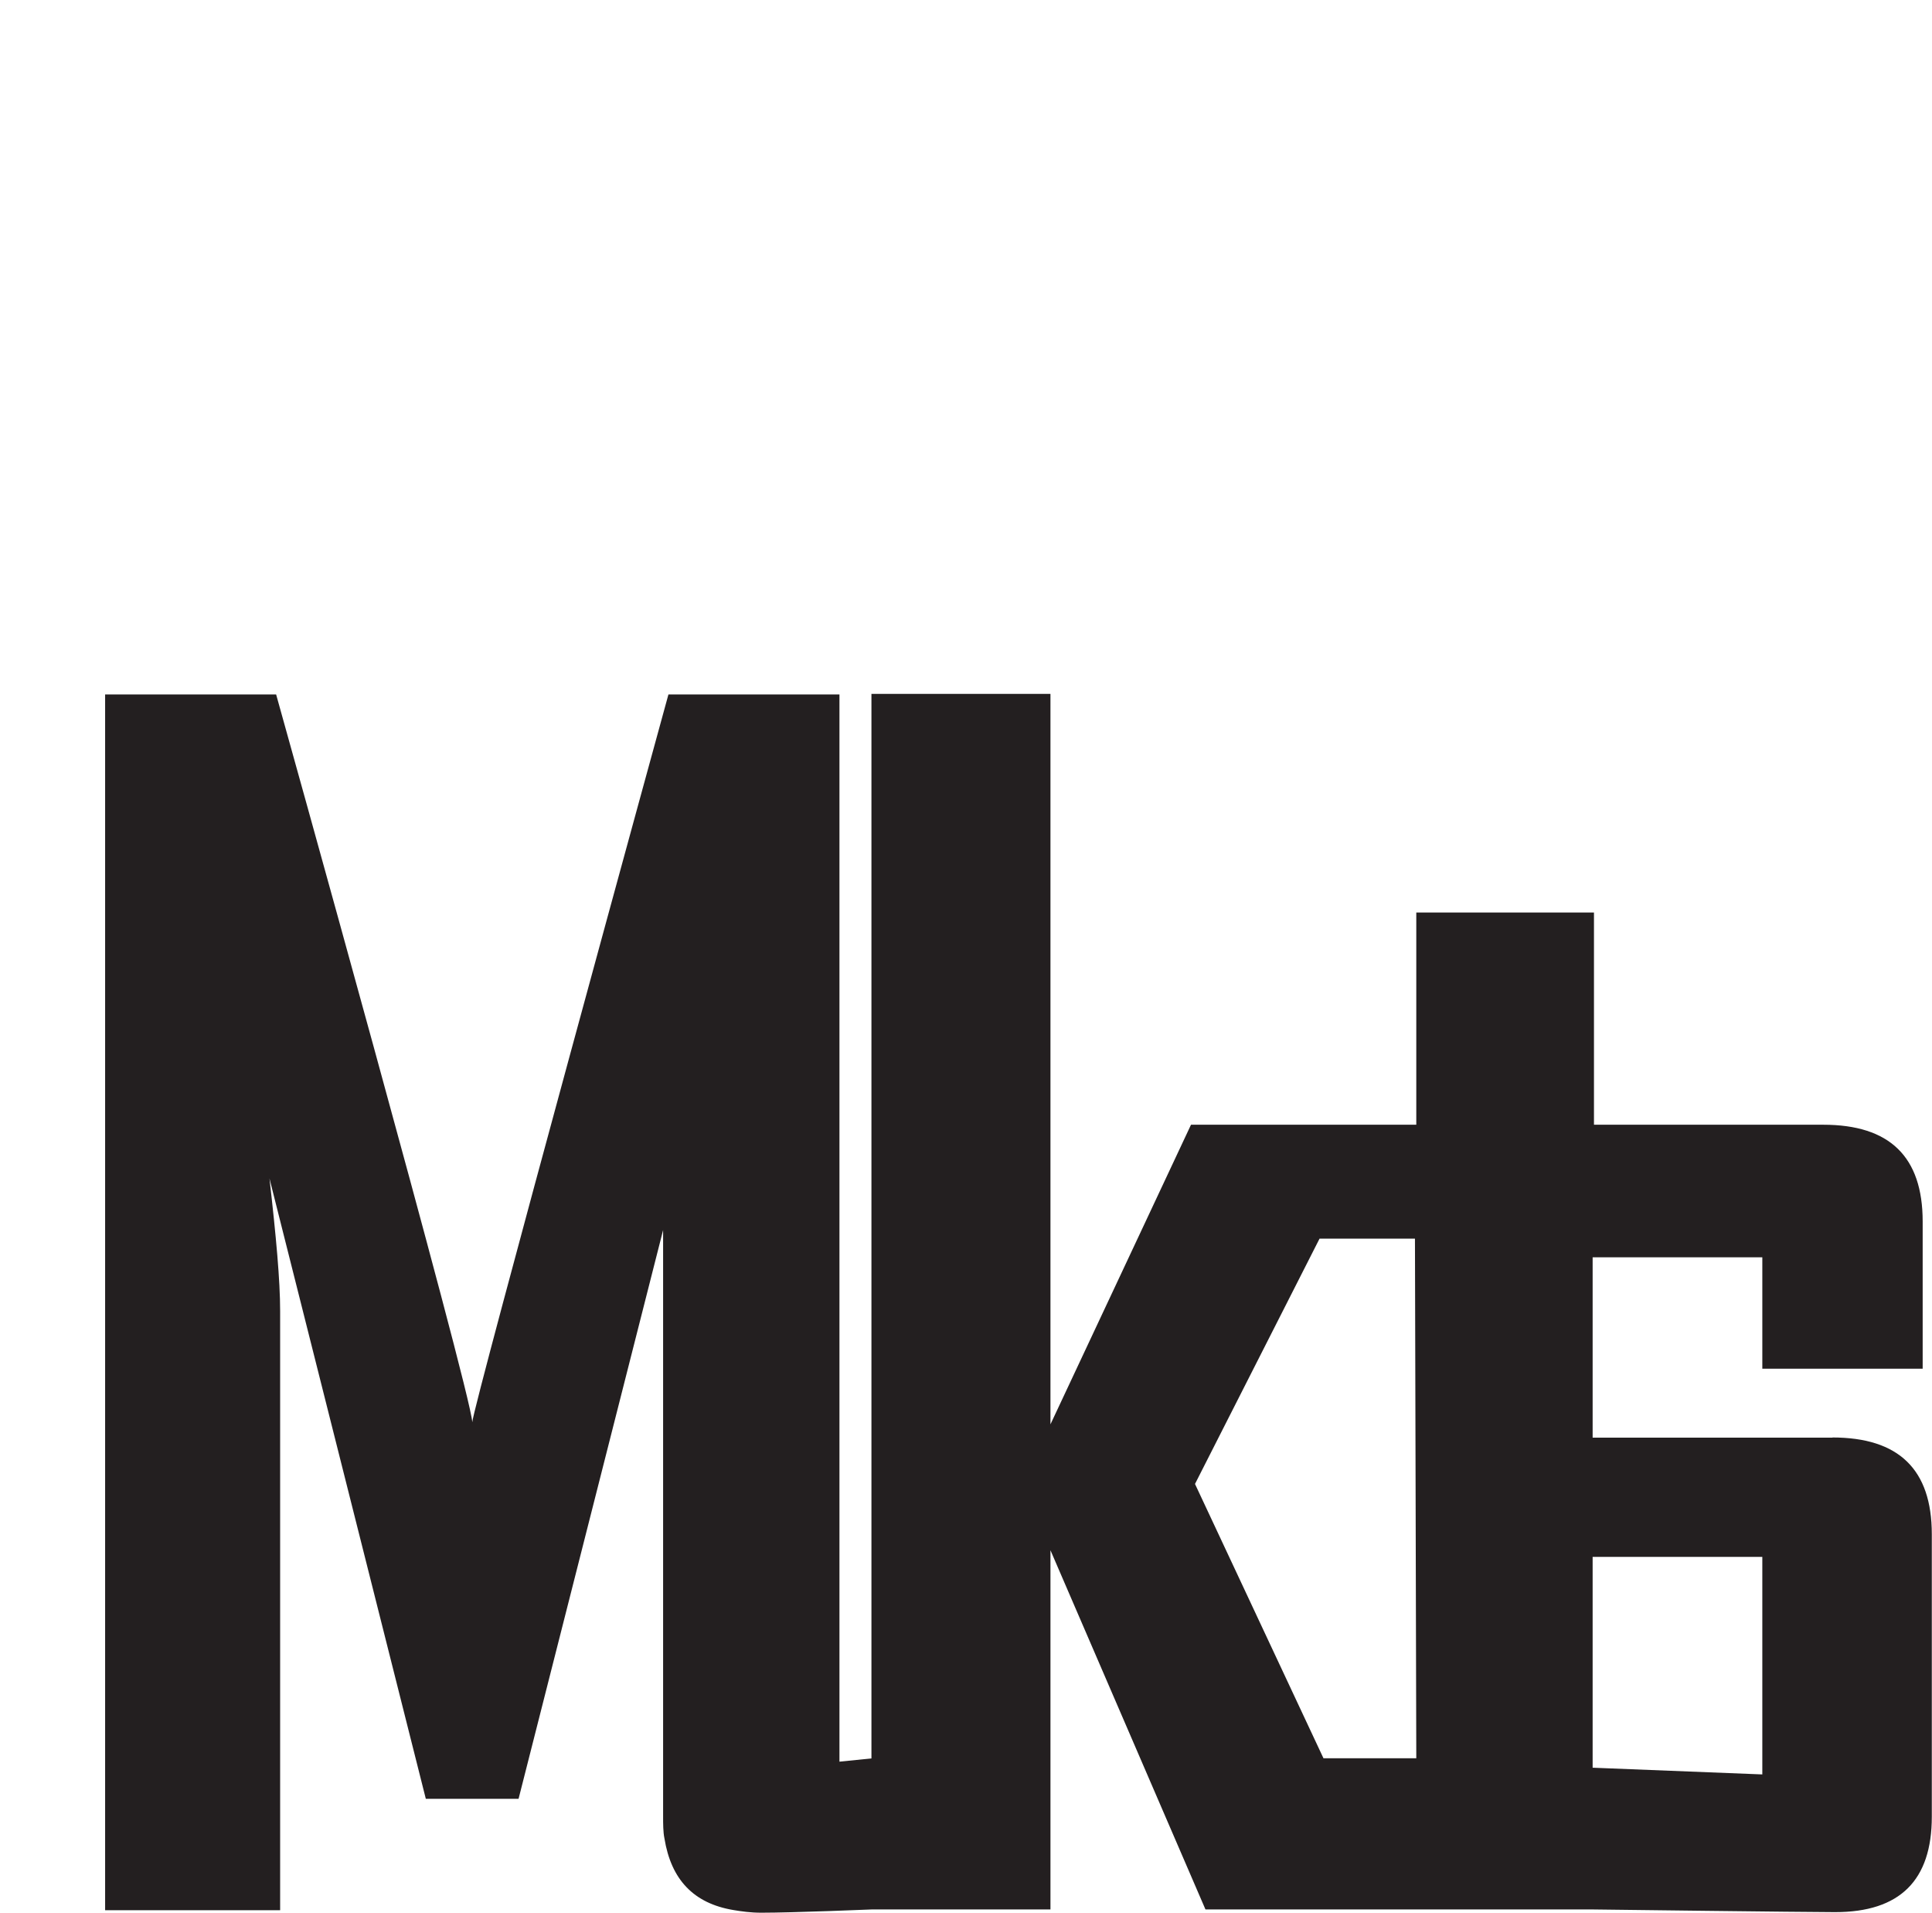 <?xml version="1.0" encoding="UTF-8"?>
<svg id="Layer_1" data-name="Layer 1" xmlns="http://www.w3.org/2000/svg" viewBox="0 0 101.45 100.44">
  <defs>
    <style>
      .cls-1 {
        fill: #231f20;
        stroke-width: 0px;
      }
    </style>
  </defs>
  <path class="cls-1" d="m96.23,75.48h-12.6v-9.47h8.91v5.85h8.42v-7.73c0-3.41-1.74-5.08-5.22-5.08h-12.04v-11.14h-9.33v11.14h-11.83l-7.38,15.73v-38.35h-9.4v55.89l-1.68.17v-56.03h-8.98s-10.3,37.52-10.3,38.21c-.07-1.6-10.3-38.21-10.3-38.21H5.52v63.83h9.19v-31.46c0-1.6-.21-3.9-.56-6.96l8.21,32.57h4.87l7.59-29.86v30.76c0,.42,0,.84.07,1.18.35,2.16,1.53,3.41,3.62,3.76.42.07.9.14,1.46.14,1.67,0,5.79-.17,5.79-.17h9.4v-18.86l8.14,18.86h20.39s11.21.14,12.67.14c3.41,0,5.08-1.67,5.08-5.01v-14.83c0-3.41-1.74-5.08-5.22-5.08Zm-26.73,16.84l-6.75-14.41,6.54-12.88h5.01l.07,27.28h-4.87Zm23.04.84l-8.84-.35h-.07v-11.07h8.91v11.41Z"/>
  <path class="cls-1" d="m80.2,80.84v11.07h.07l-.07-11.07Z"/>
</svg>